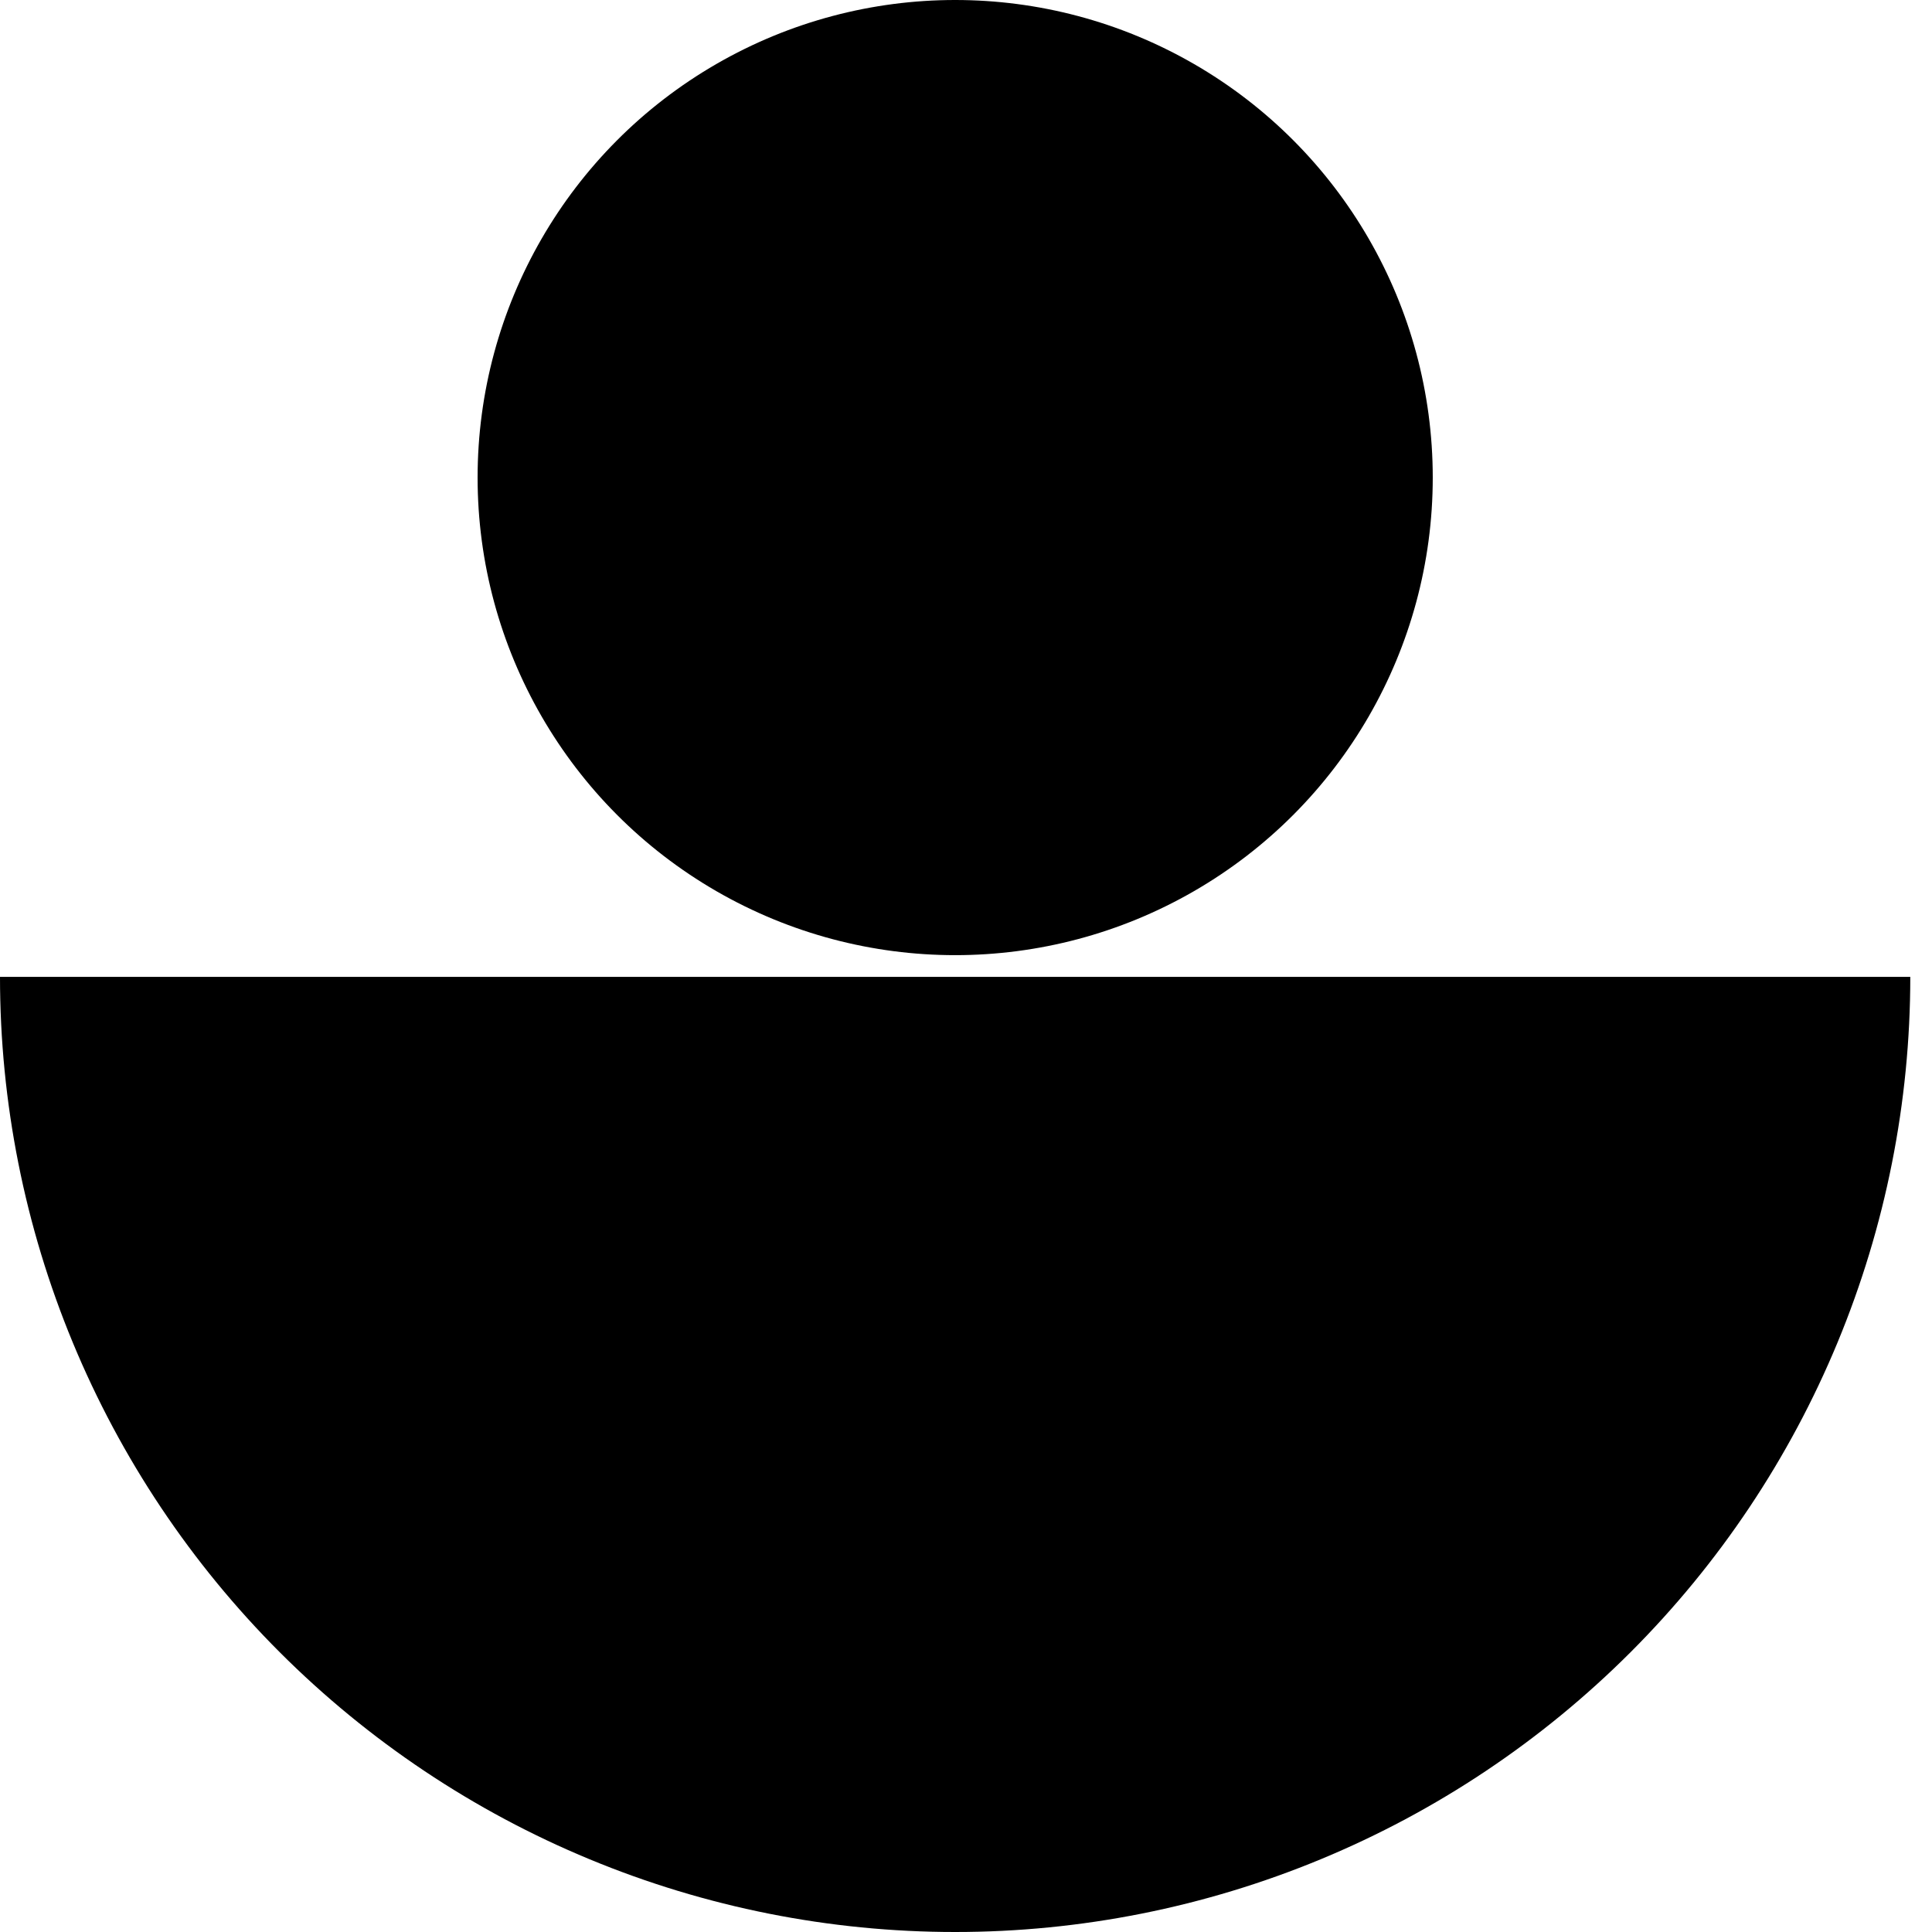<svg xmlns="http://www.w3.org/2000/svg" width="88" height="88" viewBox="0 0 88 88" fill="none">
  <path d="M87.011 44.494C87.011 50.208 85.886 55.865 83.7 61.143C81.513 66.422 78.309 71.218 74.269 75.257C70.229 79.297 65.433 82.502 60.154 84.688C54.876 86.875 49.219 88 43.506 88C37.792 88 32.135 86.875 26.857 84.688C21.578 82.502 16.782 79.297 12.742 75.257C8.703 71.218 5.498 66.422 3.312 61.143C1.125 55.865 -9.98098e-07 50.208 0 44.494L43.506 44.494L87.011 44.494Z" fill="black"/>
  <circle cx="43.507" cy="21.753" r="21.753" fill="black"/>
</svg>